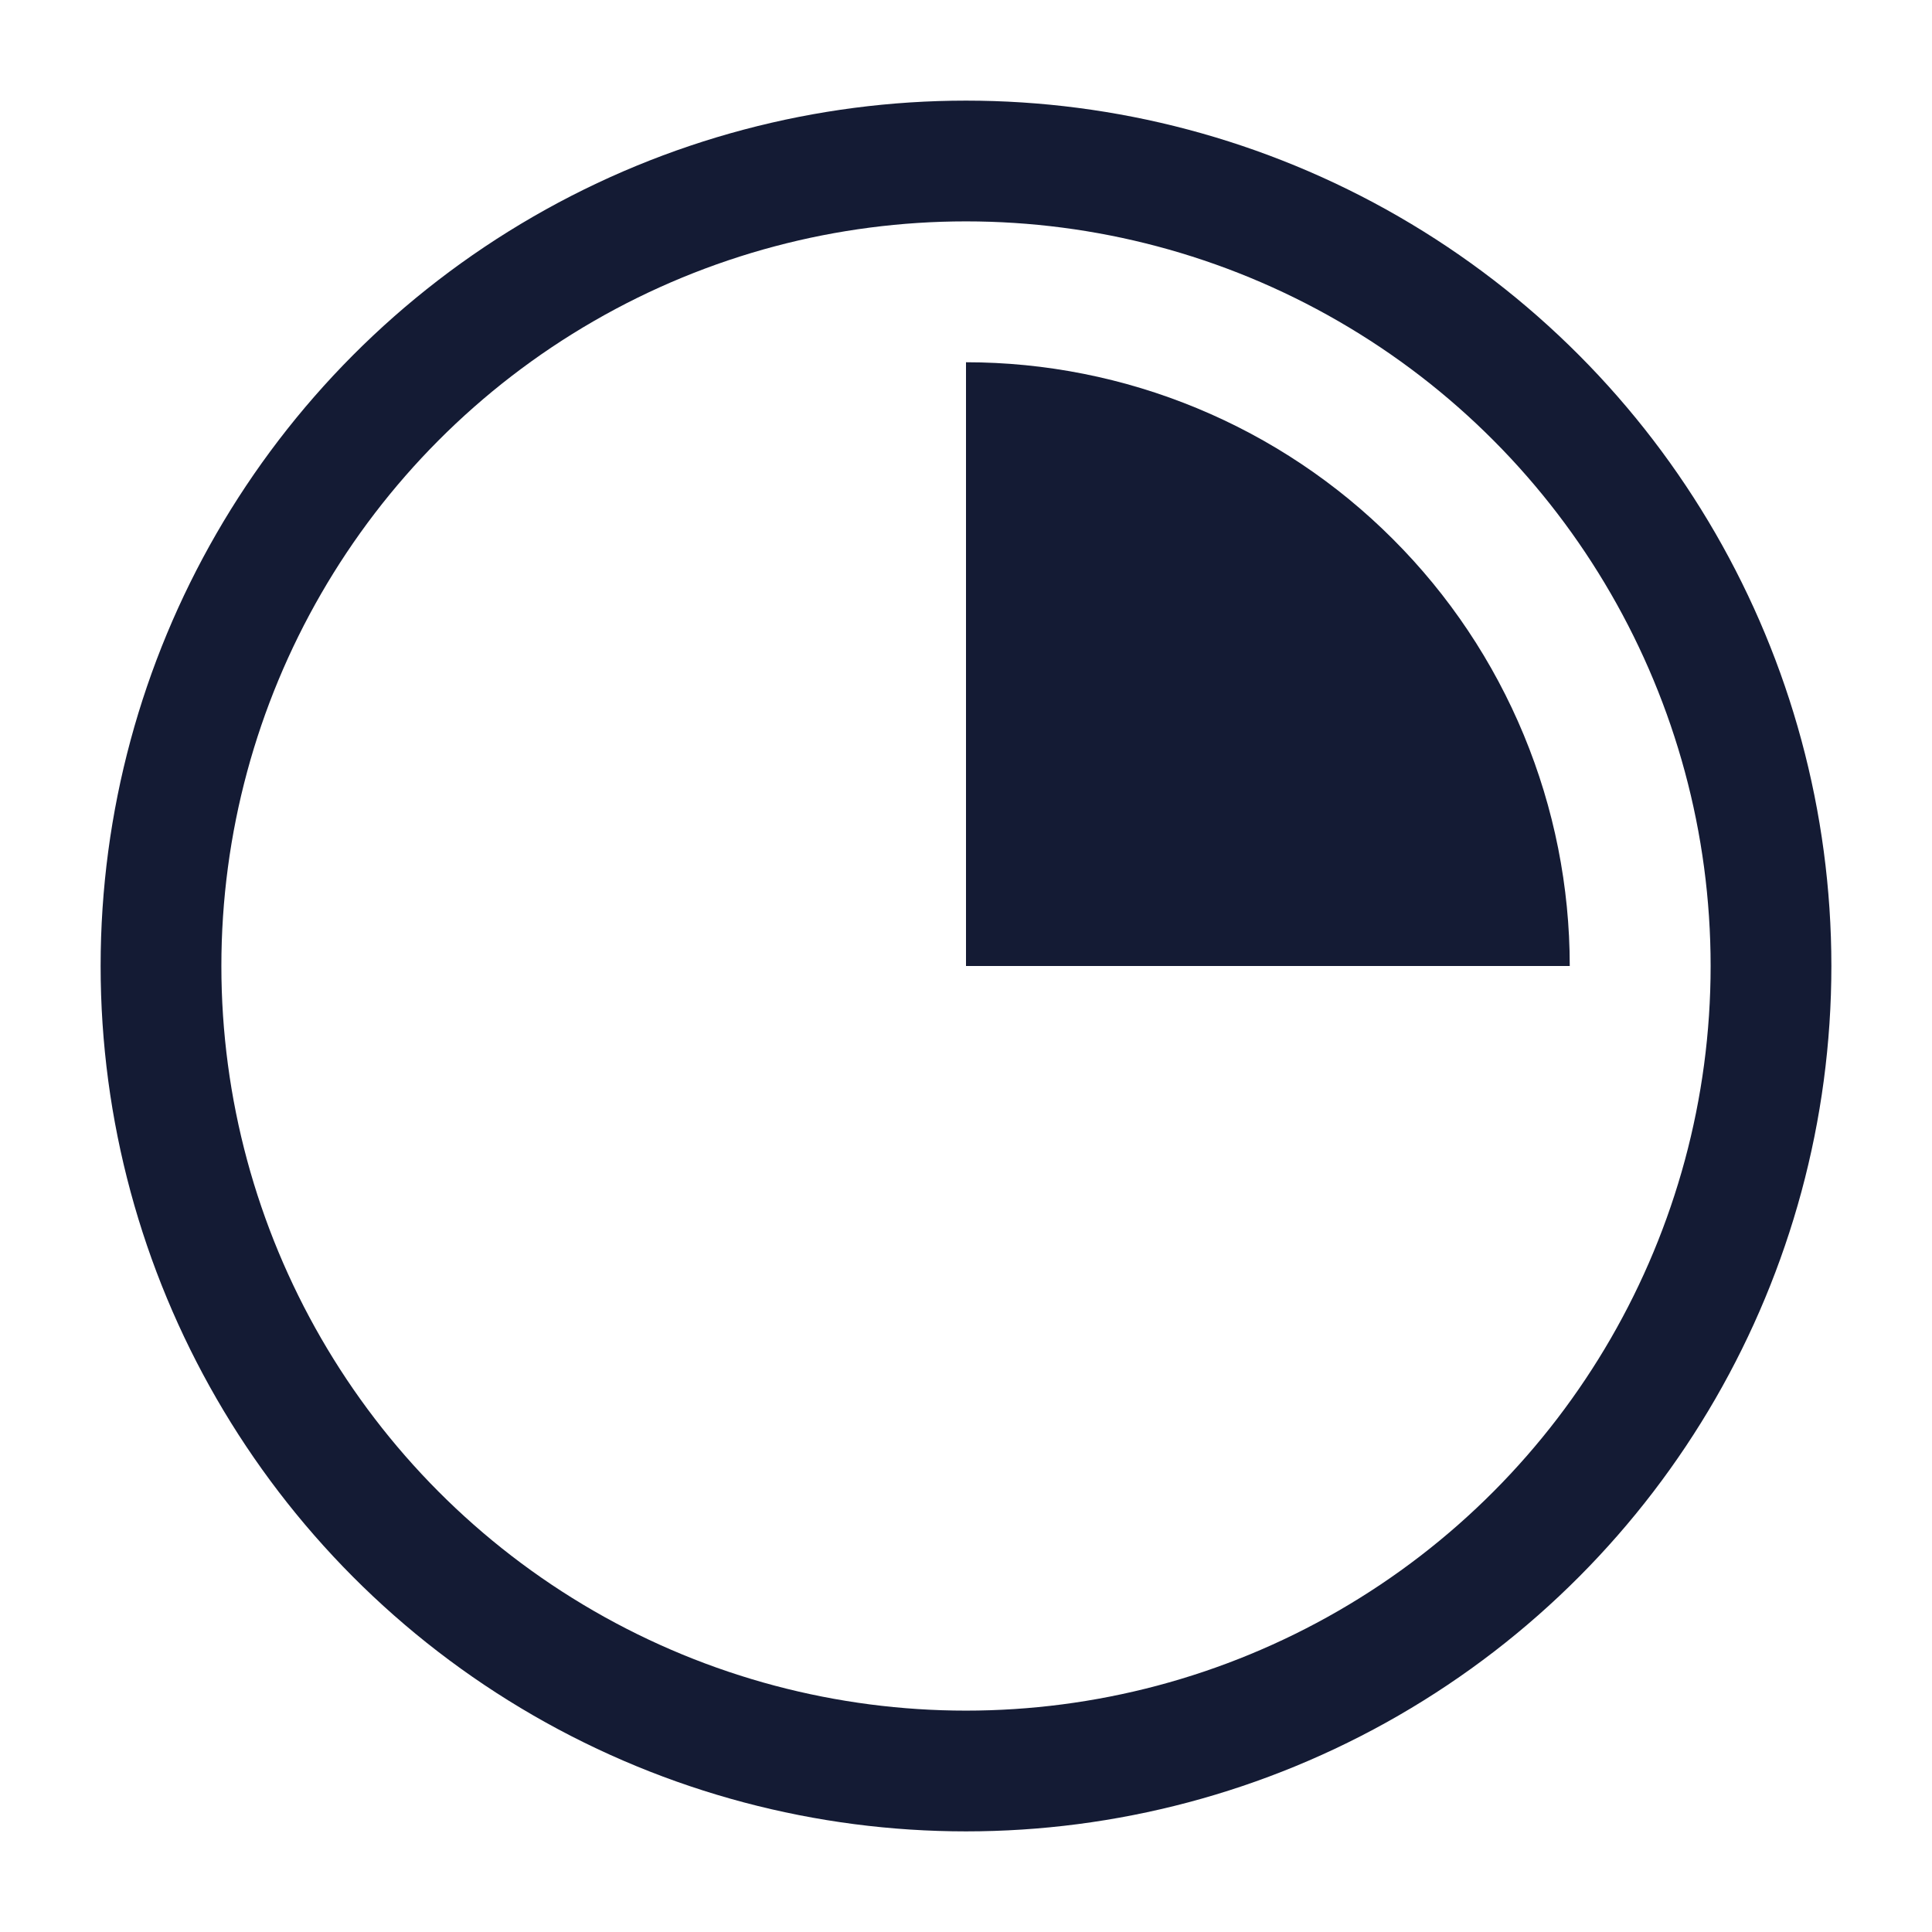 <svg width="24" height="24" viewBox="0 0 24 24" fill="none" xmlns="http://www.w3.org/2000/svg">
<circle cx="12" cy="12" r="10" stroke="#141B34" stroke-width="1.5"/>
<path d="M19.5 12C19.5 11.015 19.306 10.04 18.929 9.13C18.552 8.22 18 7.393 17.303 6.697C16.607 6 15.78 5.448 14.87 5.071C13.96 4.694 12.985 4.5 12 4.5L12 12H19.5Z" fill="#141B34"/>
</svg>
